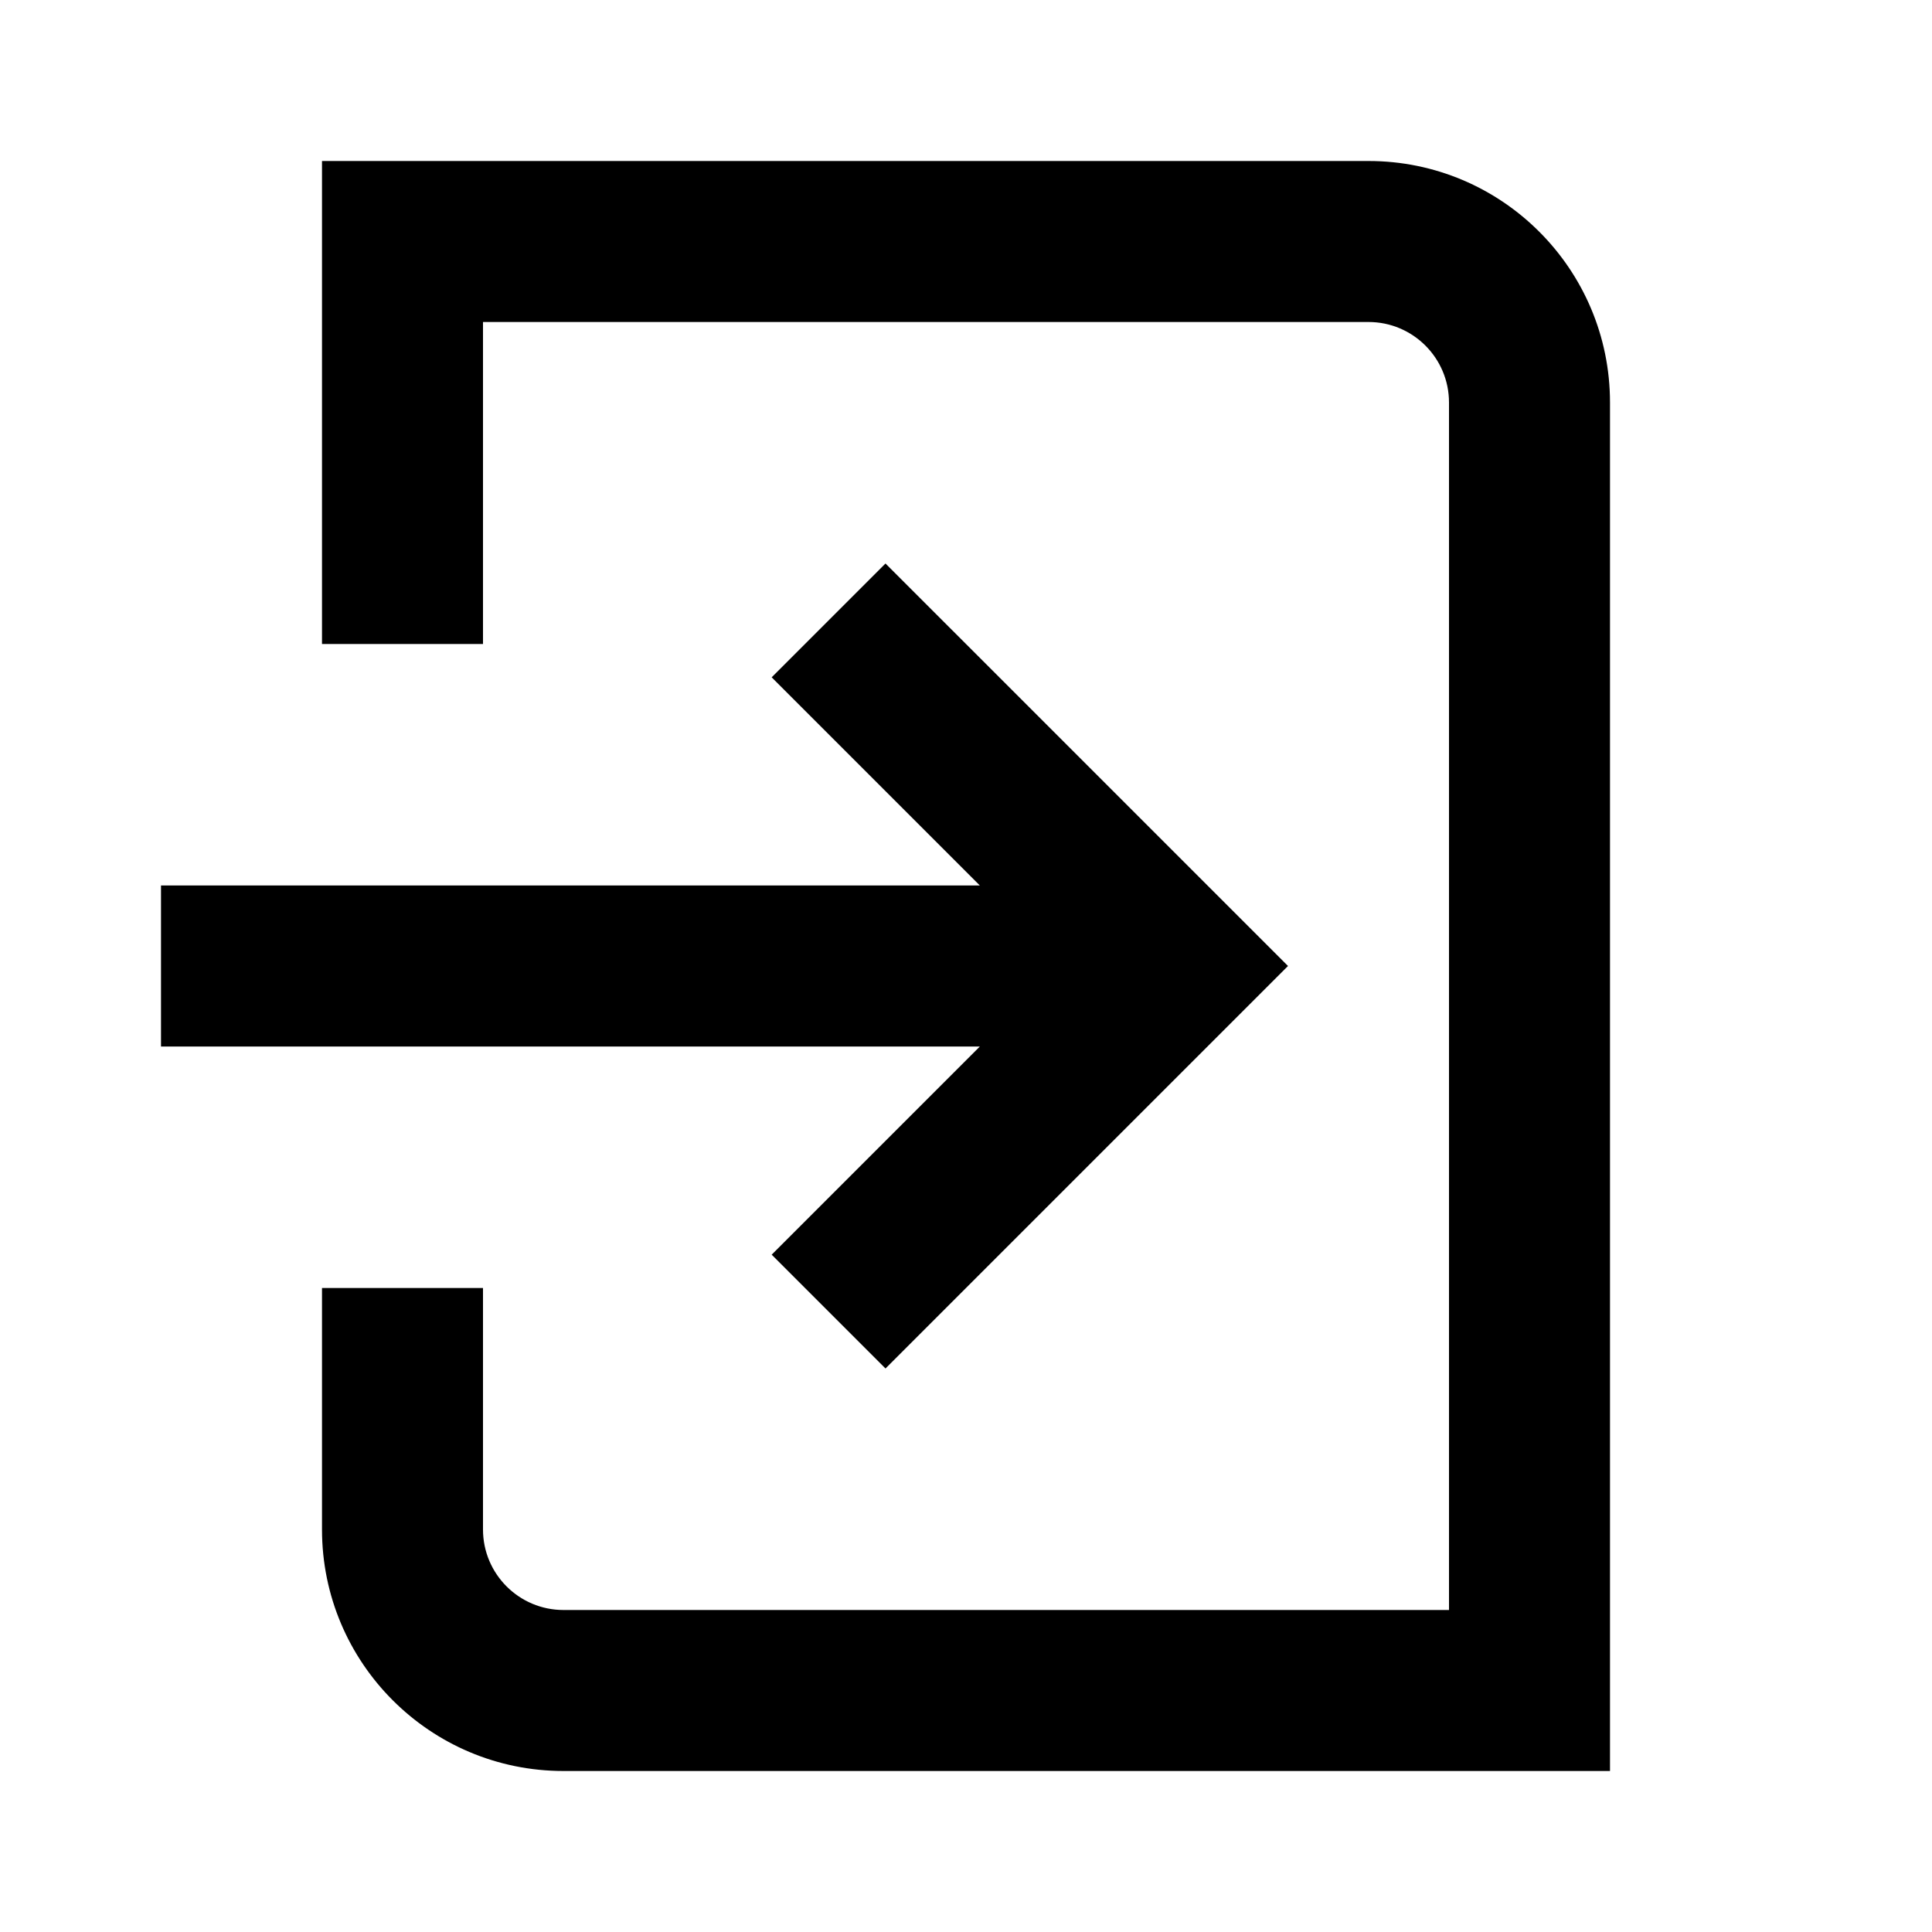<svg width="24" height="24" viewBox="0 0 24 24" fill="none" xmlns="http://www.w3.org/2000/svg">
<path fill-rule="evenodd" clip-rule="evenodd" d="M20 5V22H7C5.343 22 4 20.657 4 19V16H6V19C6 19.552 6.448 20 7 20H18V5C18 4.448 17.552 4 17 4H6V8H4V2H17C18.657 2 20 3.343 20 5ZM11 7L16 12L11 17L9.586 15.586L12.172 13L2 13V11L12.172 11L9.586 8.414L11 7Z" fill="black"/>
</svg>
